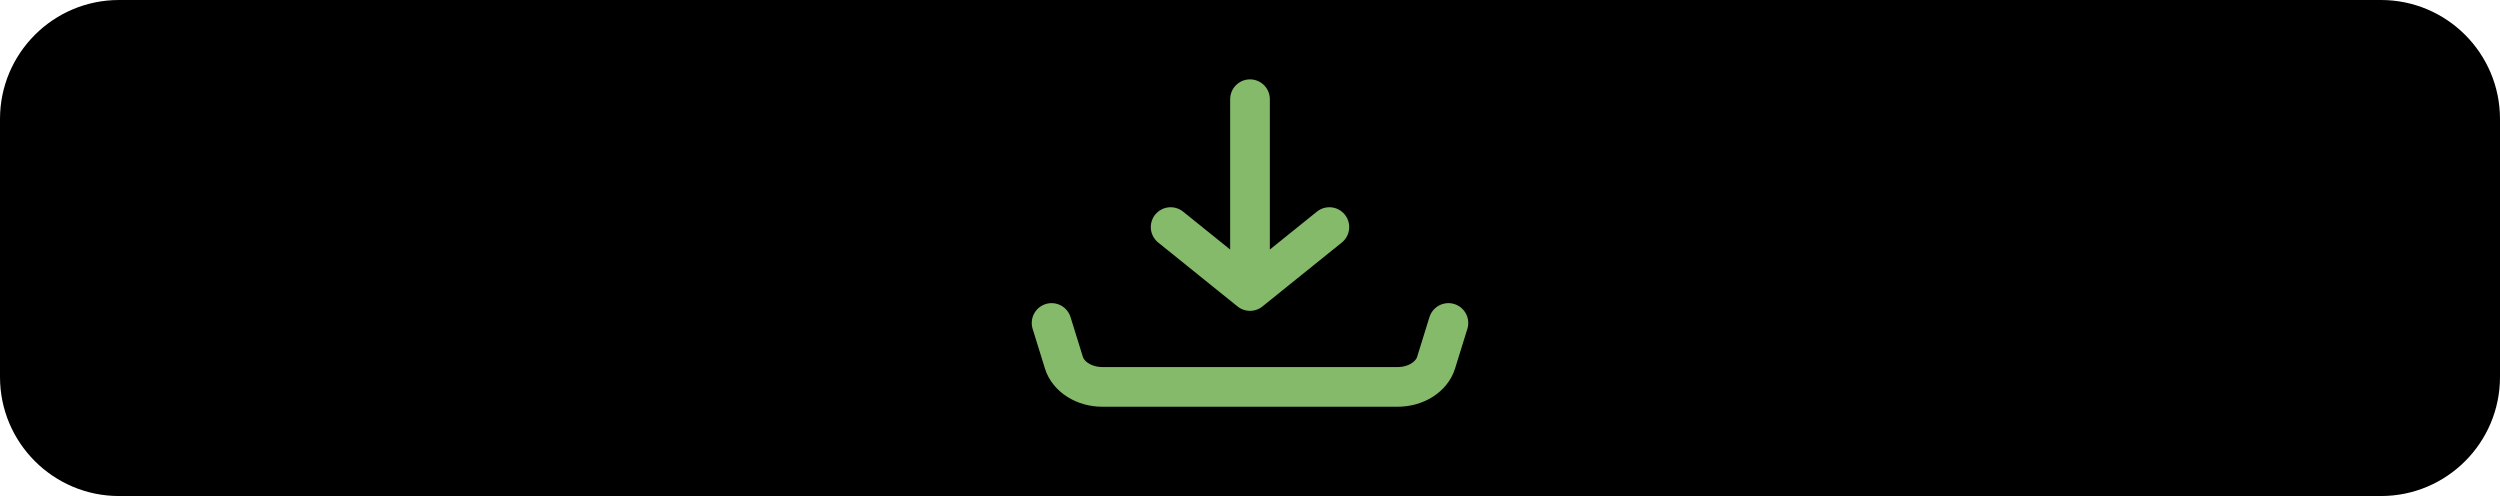 <svg width="252" height="50" viewBox="0 0 252 50" fill="none" xmlns="http://www.w3.org/2000/svg">
<path d="M0 12C0 5.373 5.373 0 12 0H240C246.627 0 252 5.373 252 12V38C252 44.627 246.627 50 240 50H12C5.373 50 0 44.627 0 38V12Z" fill="black"/>
<path d="M126 29.333V10M126 29.333L118 22.889M126 29.333L134 22.889M106 32.556L107.242 36.559C107.458 37.256 107.958 37.875 108.661 38.317C109.364 38.76 110.23 39 111.122 39H140.878C141.77 39 142.636 38.76 143.339 38.317C144.042 37.875 144.542 37.256 144.758 36.559L146 32.556" stroke="#85BA6A" stroke-width="4" stroke-linecap="round" stroke-linejoin="round"/>
</svg>
